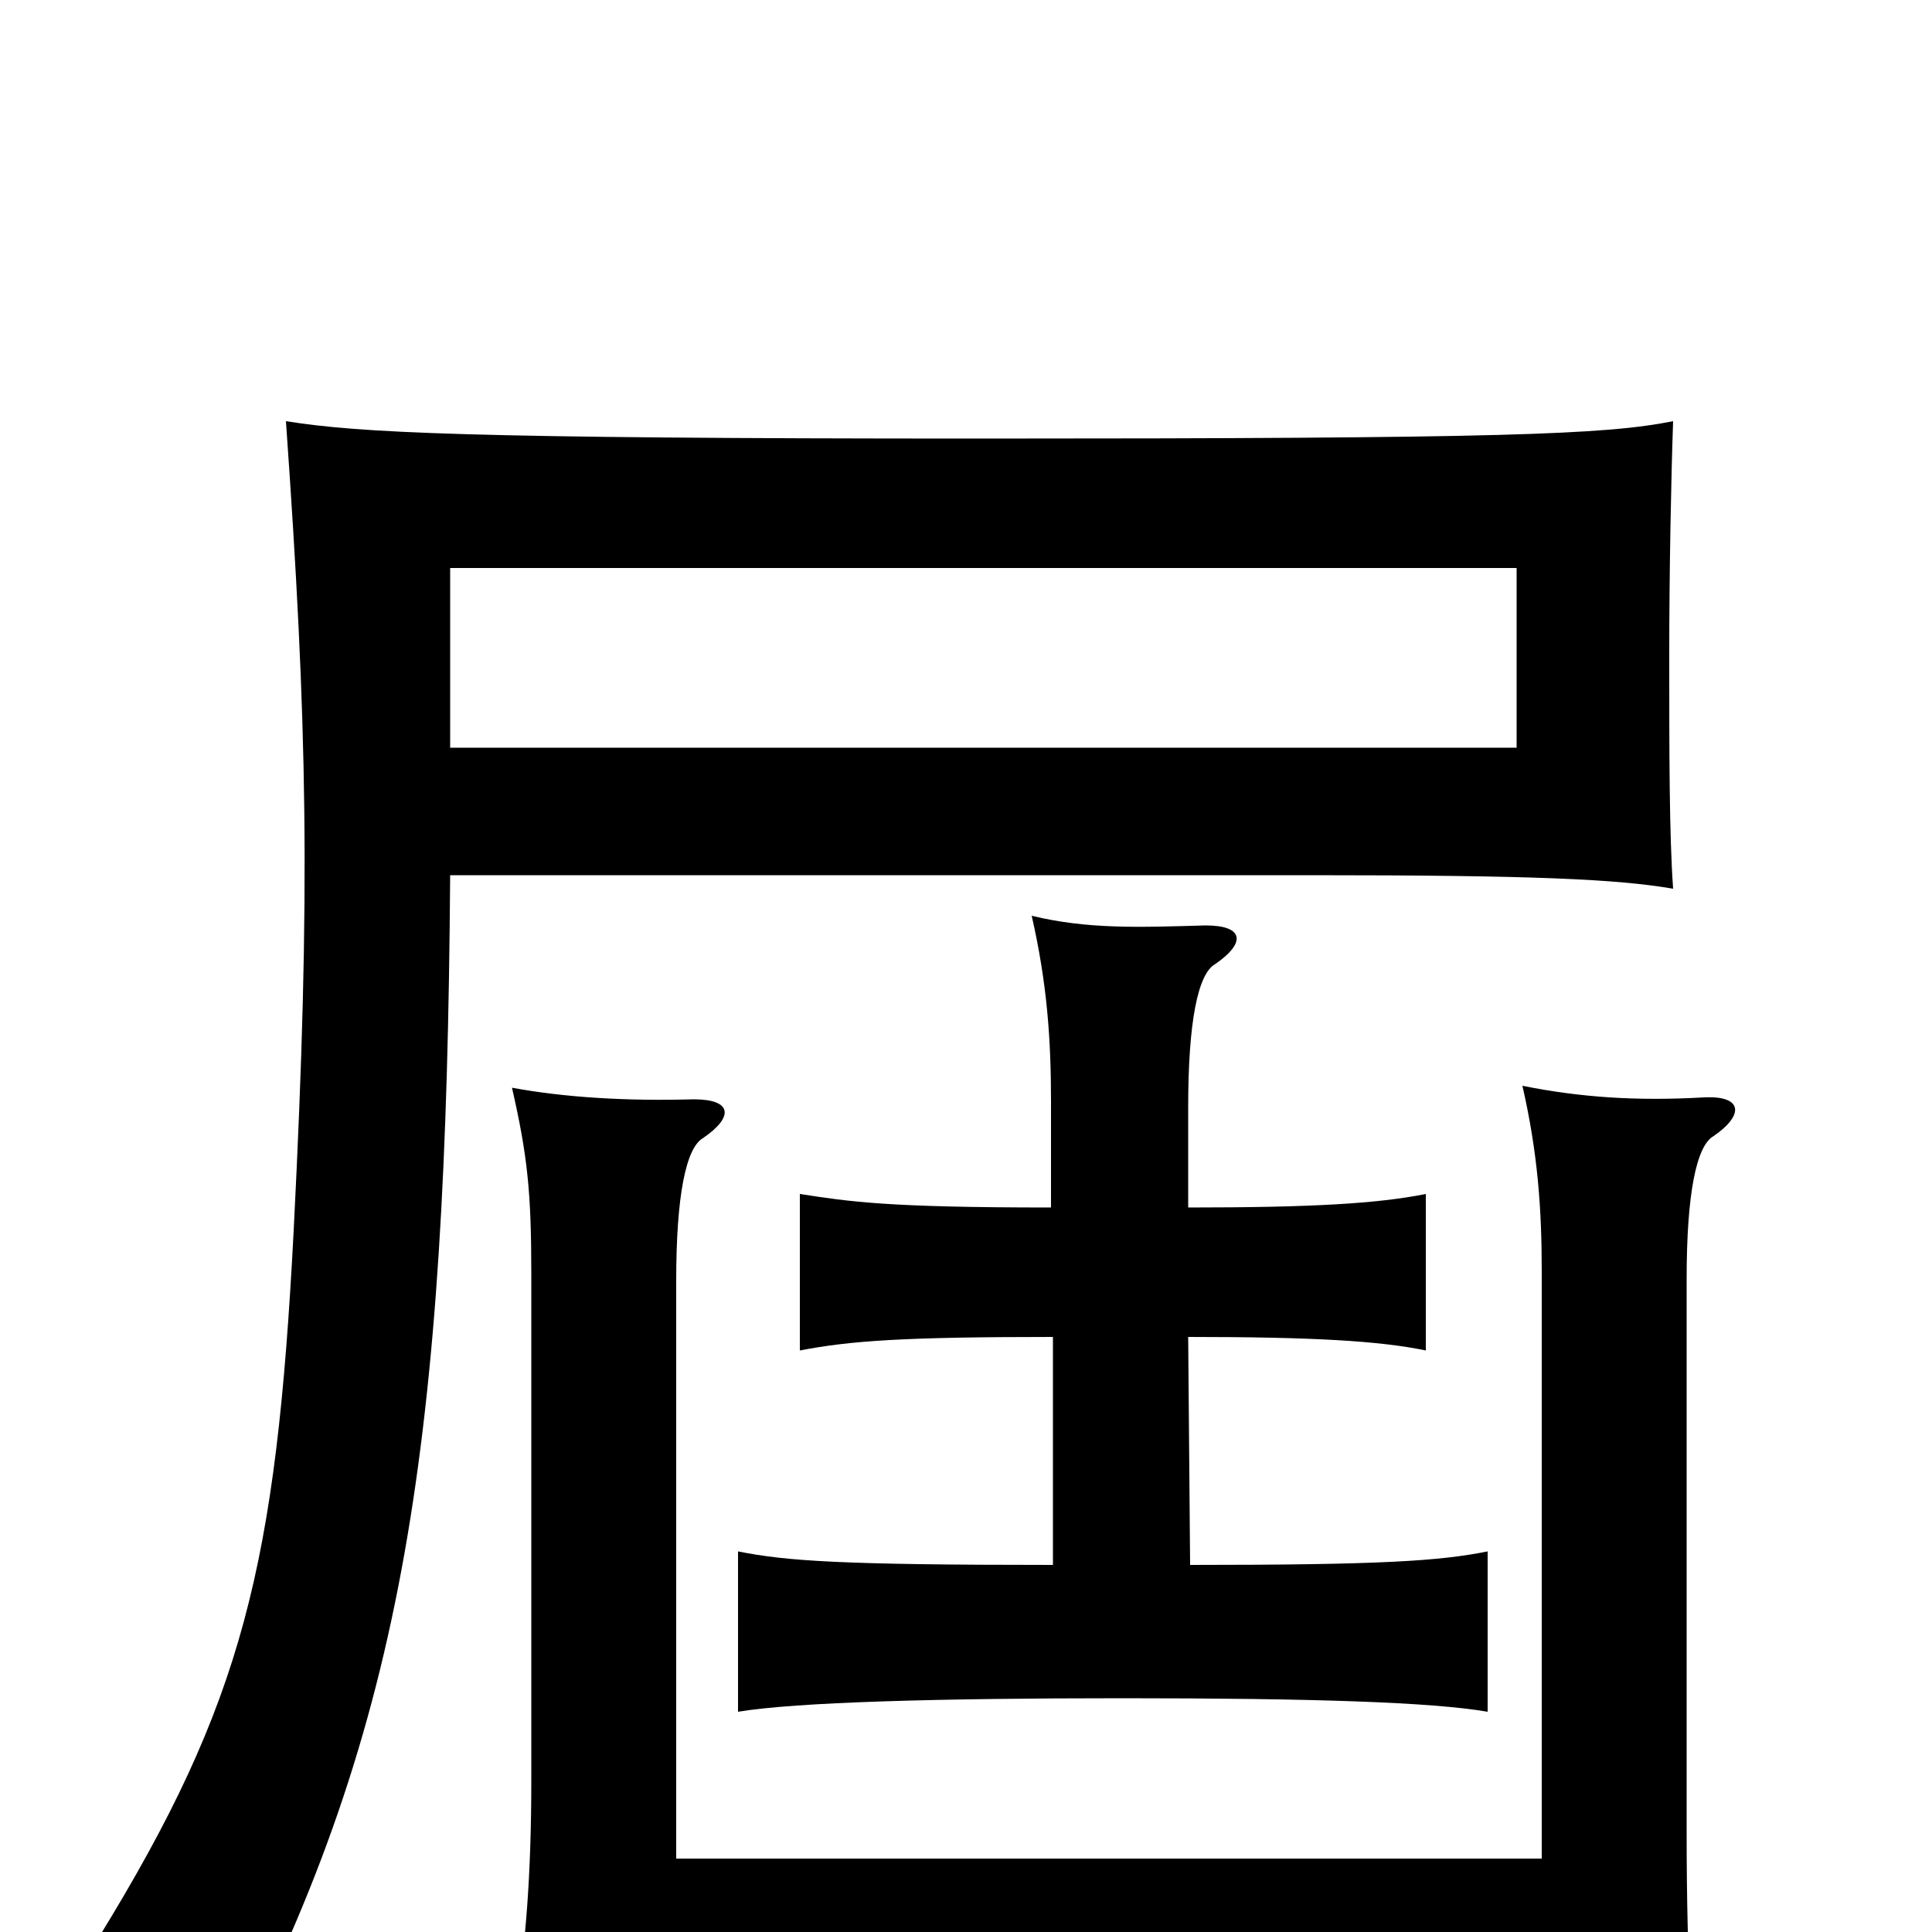 <svg xmlns="http://www.w3.org/2000/svg" viewBox="0 -1000 1000 1000">
	<path fill="#000000" d="M785 -613H233V-706H785ZM866 -540C864 -568 864 -610 864 -661C864 -705 865 -754 866 -782C831 -775 778 -773 507 -773C240 -773 186 -776 148 -782C159 -626 161 -540 152 -363C143 -190 126 -119 51 3C73 12 99 36 119 67C210 -108 231 -255 233 -547H679C793 -547 837 -545 866 -540ZM798 29V83H880C876 62 873 20 873 -52V-338C873 -382 878 -407 887 -412C903 -423 902 -433 882 -432C847 -430 818 -432 788 -438C796 -403 798 -374 798 -342V-38H350V-337C350 -381 355 -406 364 -411C380 -422 379 -431 359 -431C324 -430 292 -432 265 -437C273 -402 275 -383 275 -341V-78C275 -30 272 8 267 36C353 31 450 28 577 29ZM615 -308C679 -308 714 -306 738 -301V-382C713 -377 679 -375 615 -375V-427C615 -471 620 -496 629 -501C645 -512 644 -521 624 -521C589 -520 563 -519 534 -526C542 -491 544 -462 544 -430V-375C459 -375 440 -378 414 -382V-301C440 -306 467 -308 545 -308V-190C435 -190 407 -192 382 -197V-114C412 -119 486 -121 581 -121C679 -121 741 -119 770 -114V-197C745 -192 715 -190 616 -190Z"/>
</svg>